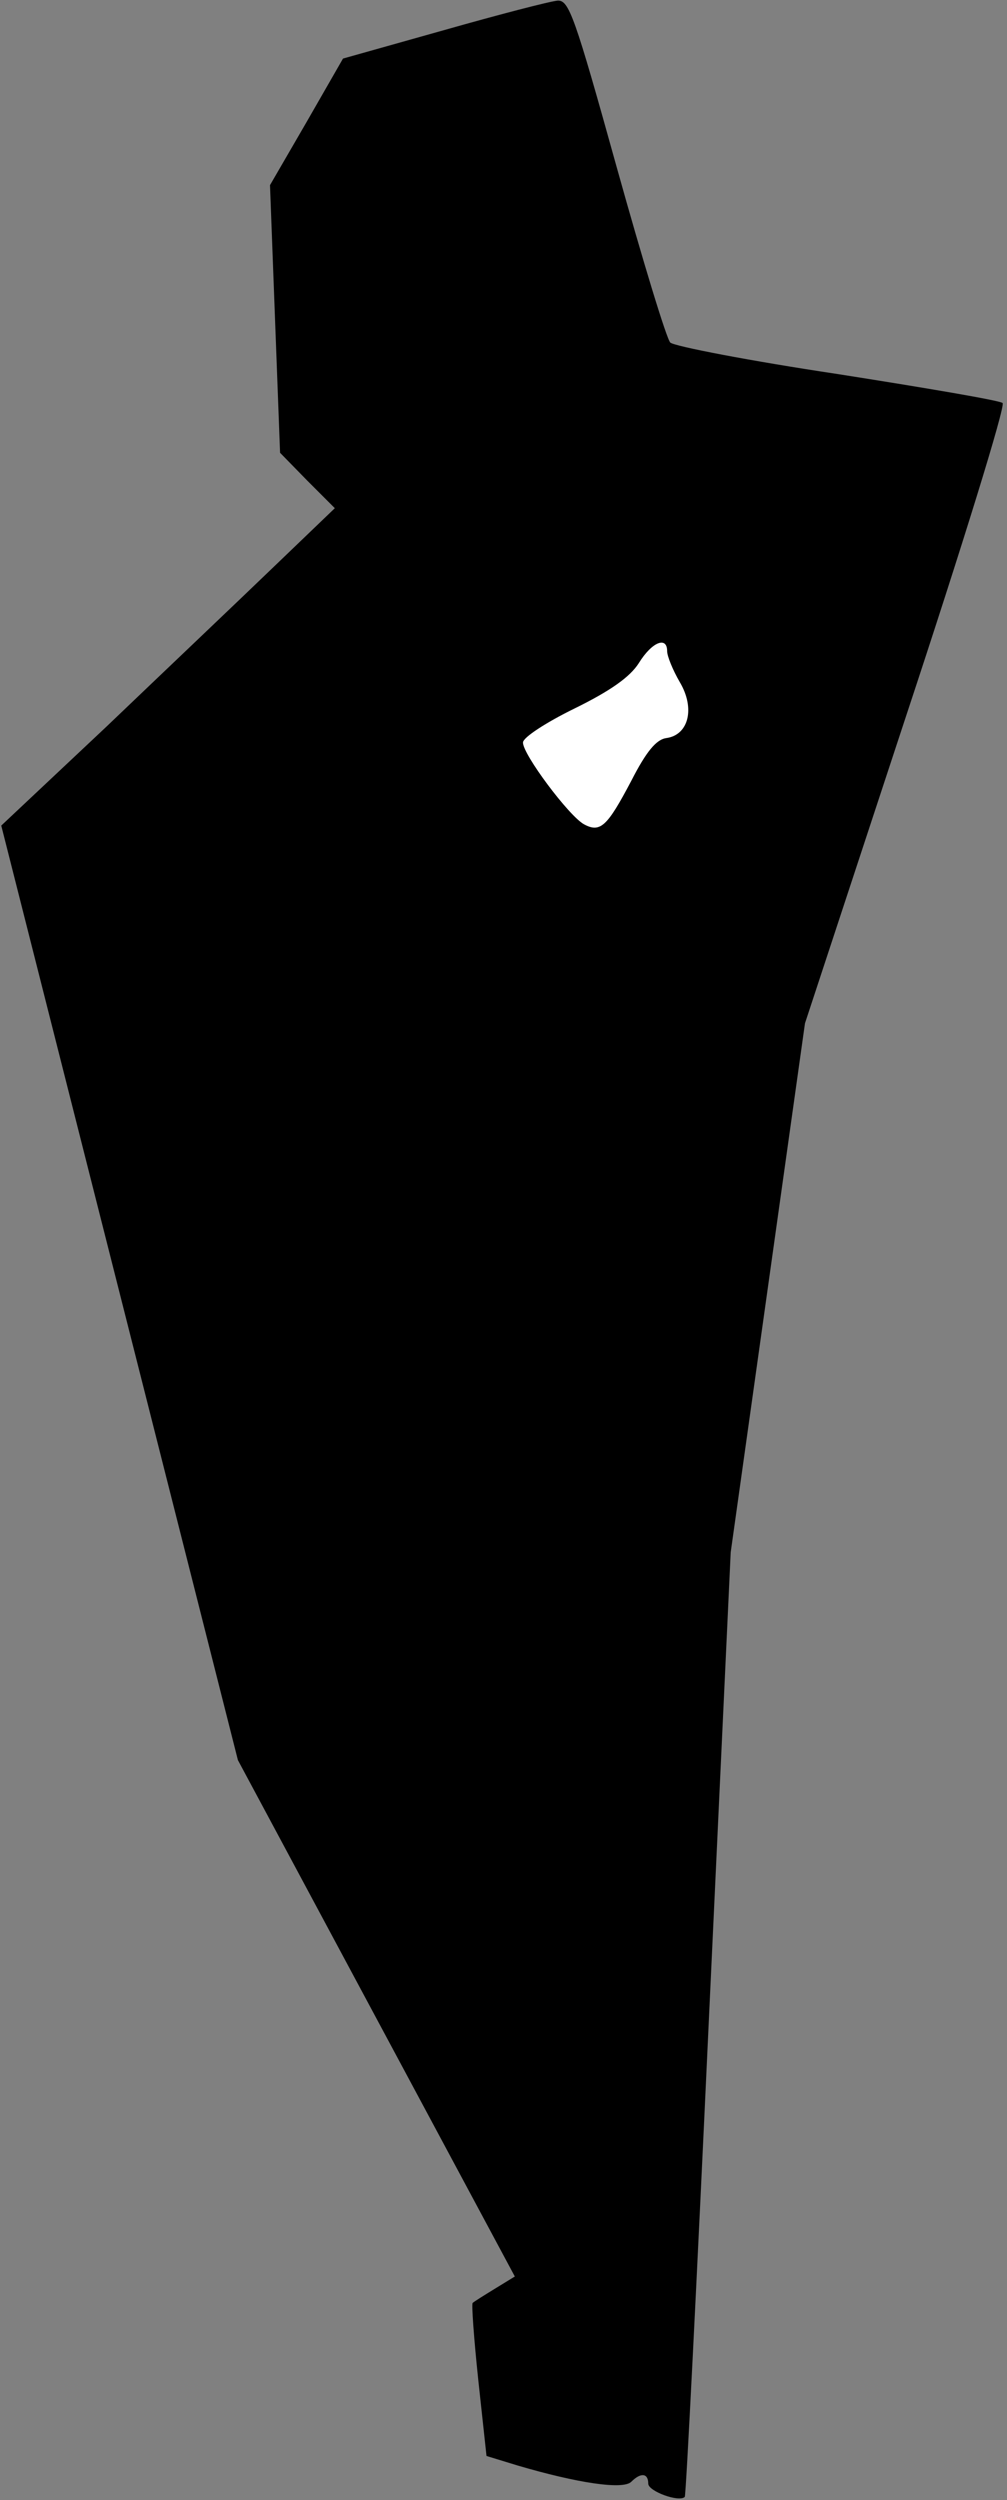 <?xml version="1.0" standalone="no"?>
<!DOCTYPE svg PUBLIC "-//W3C//DTD SVG 20010904//EN"
 "http://www.w3.org/TR/2001/REC-SVG-20010904/DTD/svg10.dtd">
<svg version="1.0" xmlns="http://www.w3.org/2000/svg"
 width="160pt" height="397pt" viewBox="0 0 160 397"
 preserveAspectRatio="xMidYMid meet">
<rect x="0" y="0" width="160" height="397" fill="#808080" stroke="none"/>
<g transform="translate(0,397) scale(0.1,-0.1)"
fill="#000000" stroke="none">
<path fill="#000000" stroke="none" d="M705 3922 l-160 -45 -58 -101 -58 -100
8 -213 8 -212 43 -44 44 -44 -99 -95 c-54 -52 -173 -165 -264 -252 l-167 -157
188 -742 188 -742 220 -410 220 -410 -31 -19 c-18 -11 -34 -21 -36 -23 -2 -1
2 -57 9 -123 l13 -120 49 -15 c95 -28 168 -39 181 -26 15 15 27 14 27 -3 0
-12 49 -30 58 -21 2 1 19 340 38 751 l35 749 59 420 59 420 161 489 c89 269
158 492 153 496 -4 4 -122 24 -262 46 -140 21 -259 44 -266 50 -6 6 -44 131
-85 278 -67 241 -76 266 -94 265 -12 -1 -93 -22 -181 -47z"/>
<path fill="#ffffff" stroke="none" d="M1060 2936 c0 -8 9 -30 20 -49 25 -42
14 -84 -21 -89 -16 -2 -32 -21 -56 -68 -38 -72 -49 -83 -75 -69 -24 13 -98
112 -97 130 0 8 37 32 82 54 57 28 88 50 102 72 21 34 45 43 45 19z"/>
</g>
</svg>
